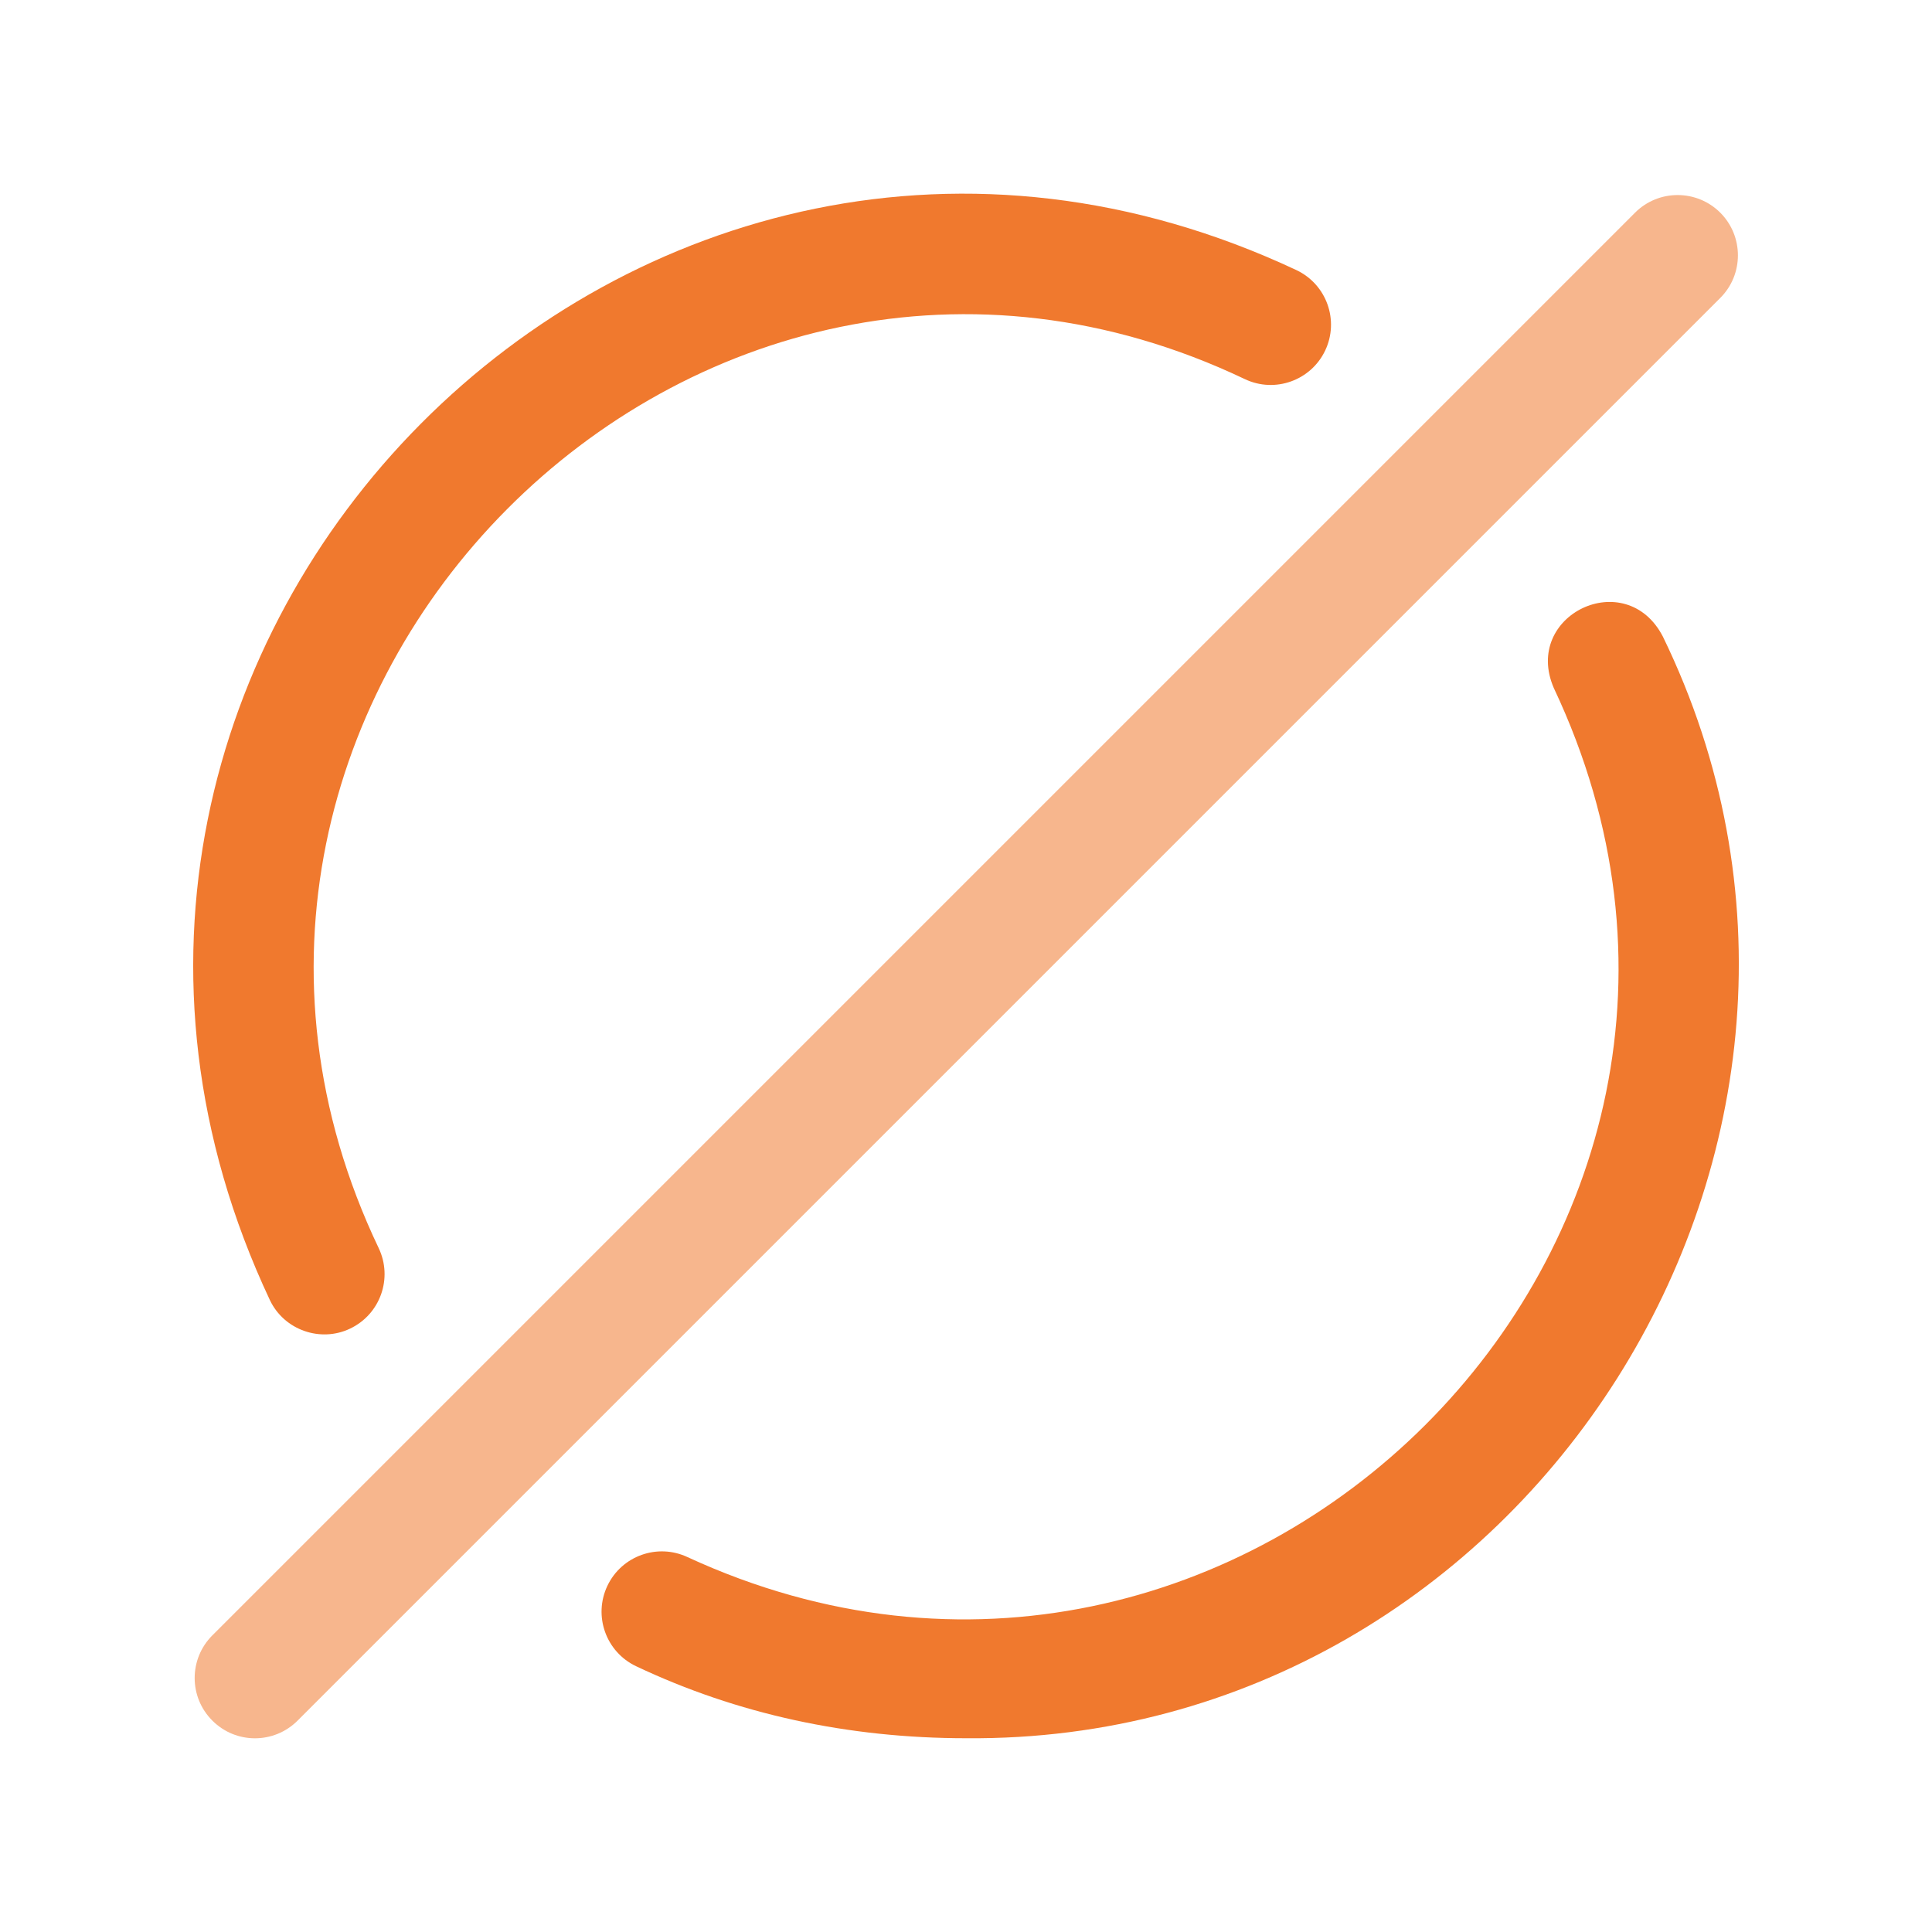 <svg width="24" height="24" viewBox="0 0 24 24" fill="none" xmlns="http://www.w3.org/2000/svg">
<path d="M12.004 21.593C10.535 21.593 9.155 21.292 7.901 20.698C7.527 20.52 7.368 20.074 7.545 19.7C7.723 19.326 8.169 19.167 8.543 19.344C15.38 22.499 22.545 15.416 19.302 8.547C18.909 7.64 20.196 7.022 20.656 7.906C23.71 14.184 18.968 21.651 12.004 21.593ZM4.352 16.503C4.725 16.324 4.882 15.877 4.704 15.504C1.453 8.684 8.618 1.448 15.465 4.71C15.838 4.887 16.285 4.727 16.462 4.354C16.639 3.98 16.48 3.534 16.106 3.356C7.934 -0.481 -0.476 8.012 3.353 16.151C3.532 16.527 3.987 16.68 4.352 16.503Z" fill="#F0792E"/>
<path d="M21.37 3.701L3.697 21.374C3.404 21.667 2.93 21.667 2.638 21.374C2.345 21.082 2.345 20.608 2.638 20.315L20.311 2.642C20.603 2.35 21.077 2.35 21.37 2.642C21.662 2.935 21.662 3.409 21.37 3.701Z" fill="#F7B68D"/>
</svg>
